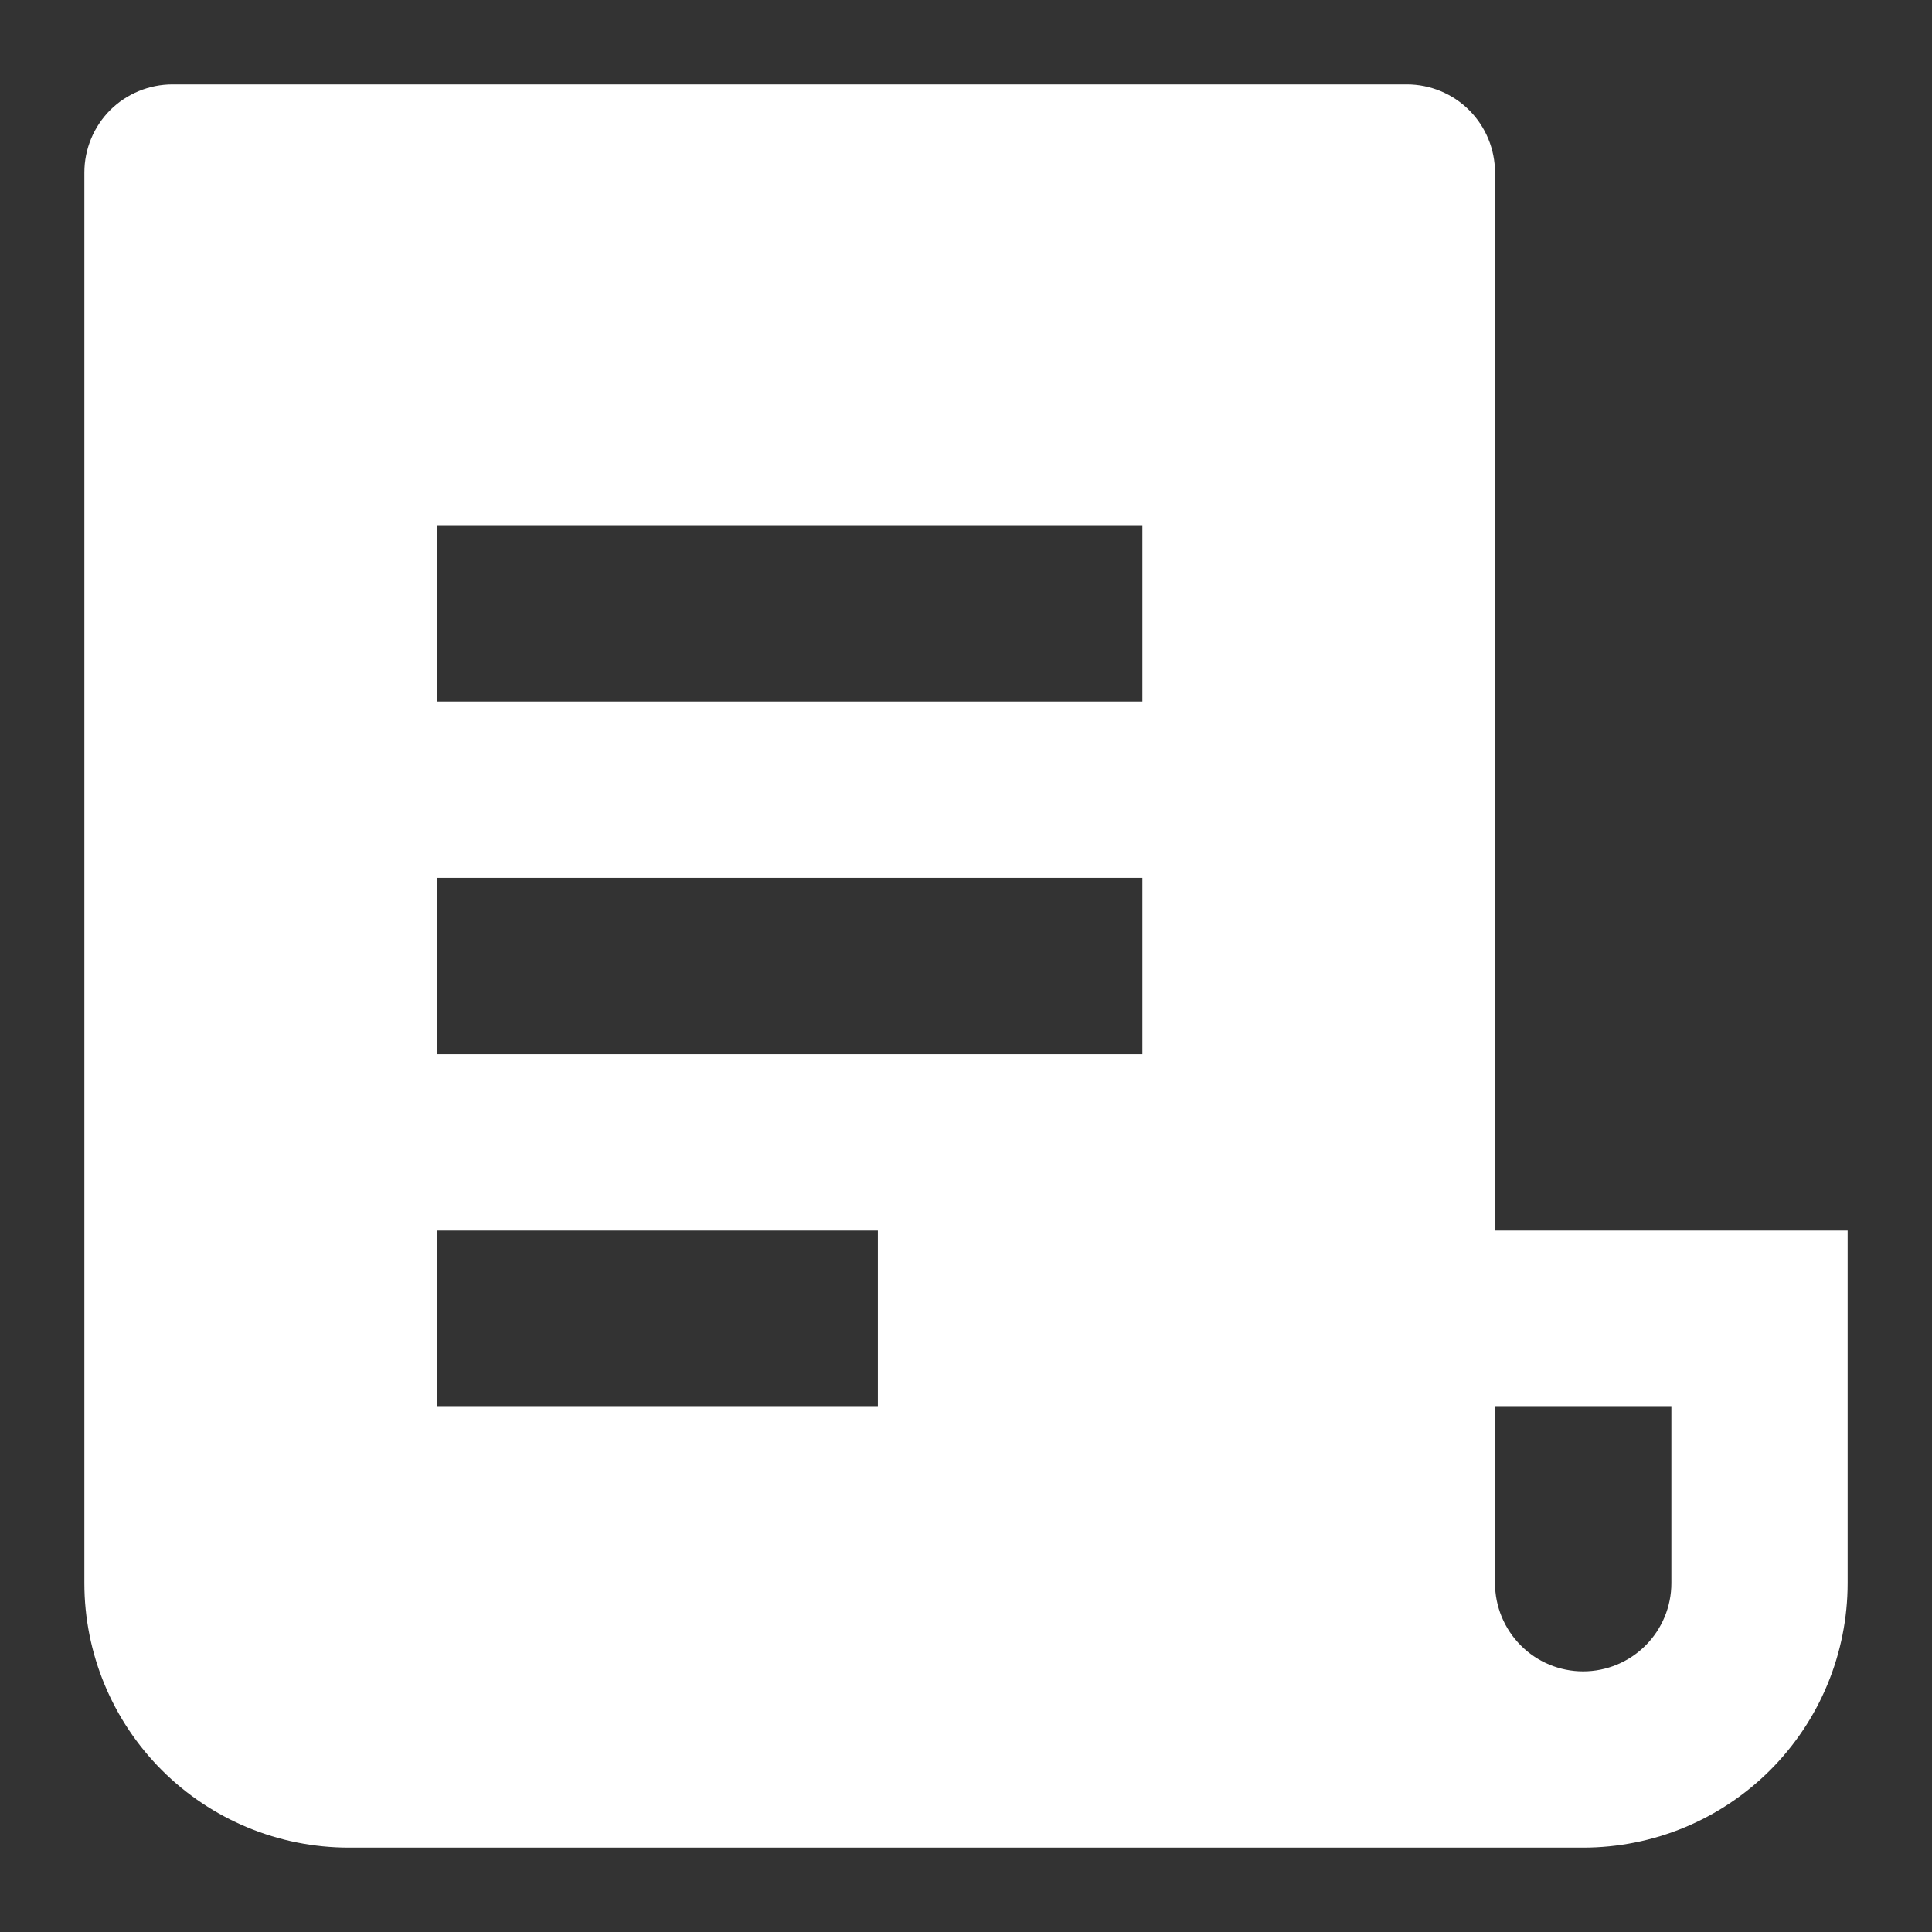 <svg width="21" height="21" viewBox="0 0 21 21" fill="none" xmlns="http://www.w3.org/2000/svg">
<rect x="0" y="0" width="21" height="21" fill="#333333" stroke="none"/>
<path d="M17.208 20.083H3.792C3.029 20.083 2.298 19.78 1.759 19.241C1.22 18.702 0.917 17.971 0.917 17.208V1.875C0.917 1.621 1.018 1.377 1.197 1.197C1.377 1.018 1.621 0.917 1.875 0.917H15.292C15.546 0.917 15.79 1.018 15.969 1.197C16.149 1.377 16.25 1.621 16.25 1.875V13.375H20.083V17.208C20.083 17.971 19.78 18.702 19.241 19.241C18.702 19.78 17.971 20.083 17.208 20.083ZM16.25 15.292V17.208C16.25 17.462 16.351 17.706 16.531 17.886C16.71 18.066 16.954 18.167 17.208 18.167C17.462 18.167 17.706 18.066 17.886 17.886C18.066 17.706 18.167 17.462 18.167 17.208V15.292H16.25ZM4.75 5.708V7.625H12.417V5.708H4.75ZM4.75 9.542V11.458H12.417V9.542H4.75ZM4.75 13.375V15.292H9.542V13.375H4.75Z" fill="white"/>
</svg>
